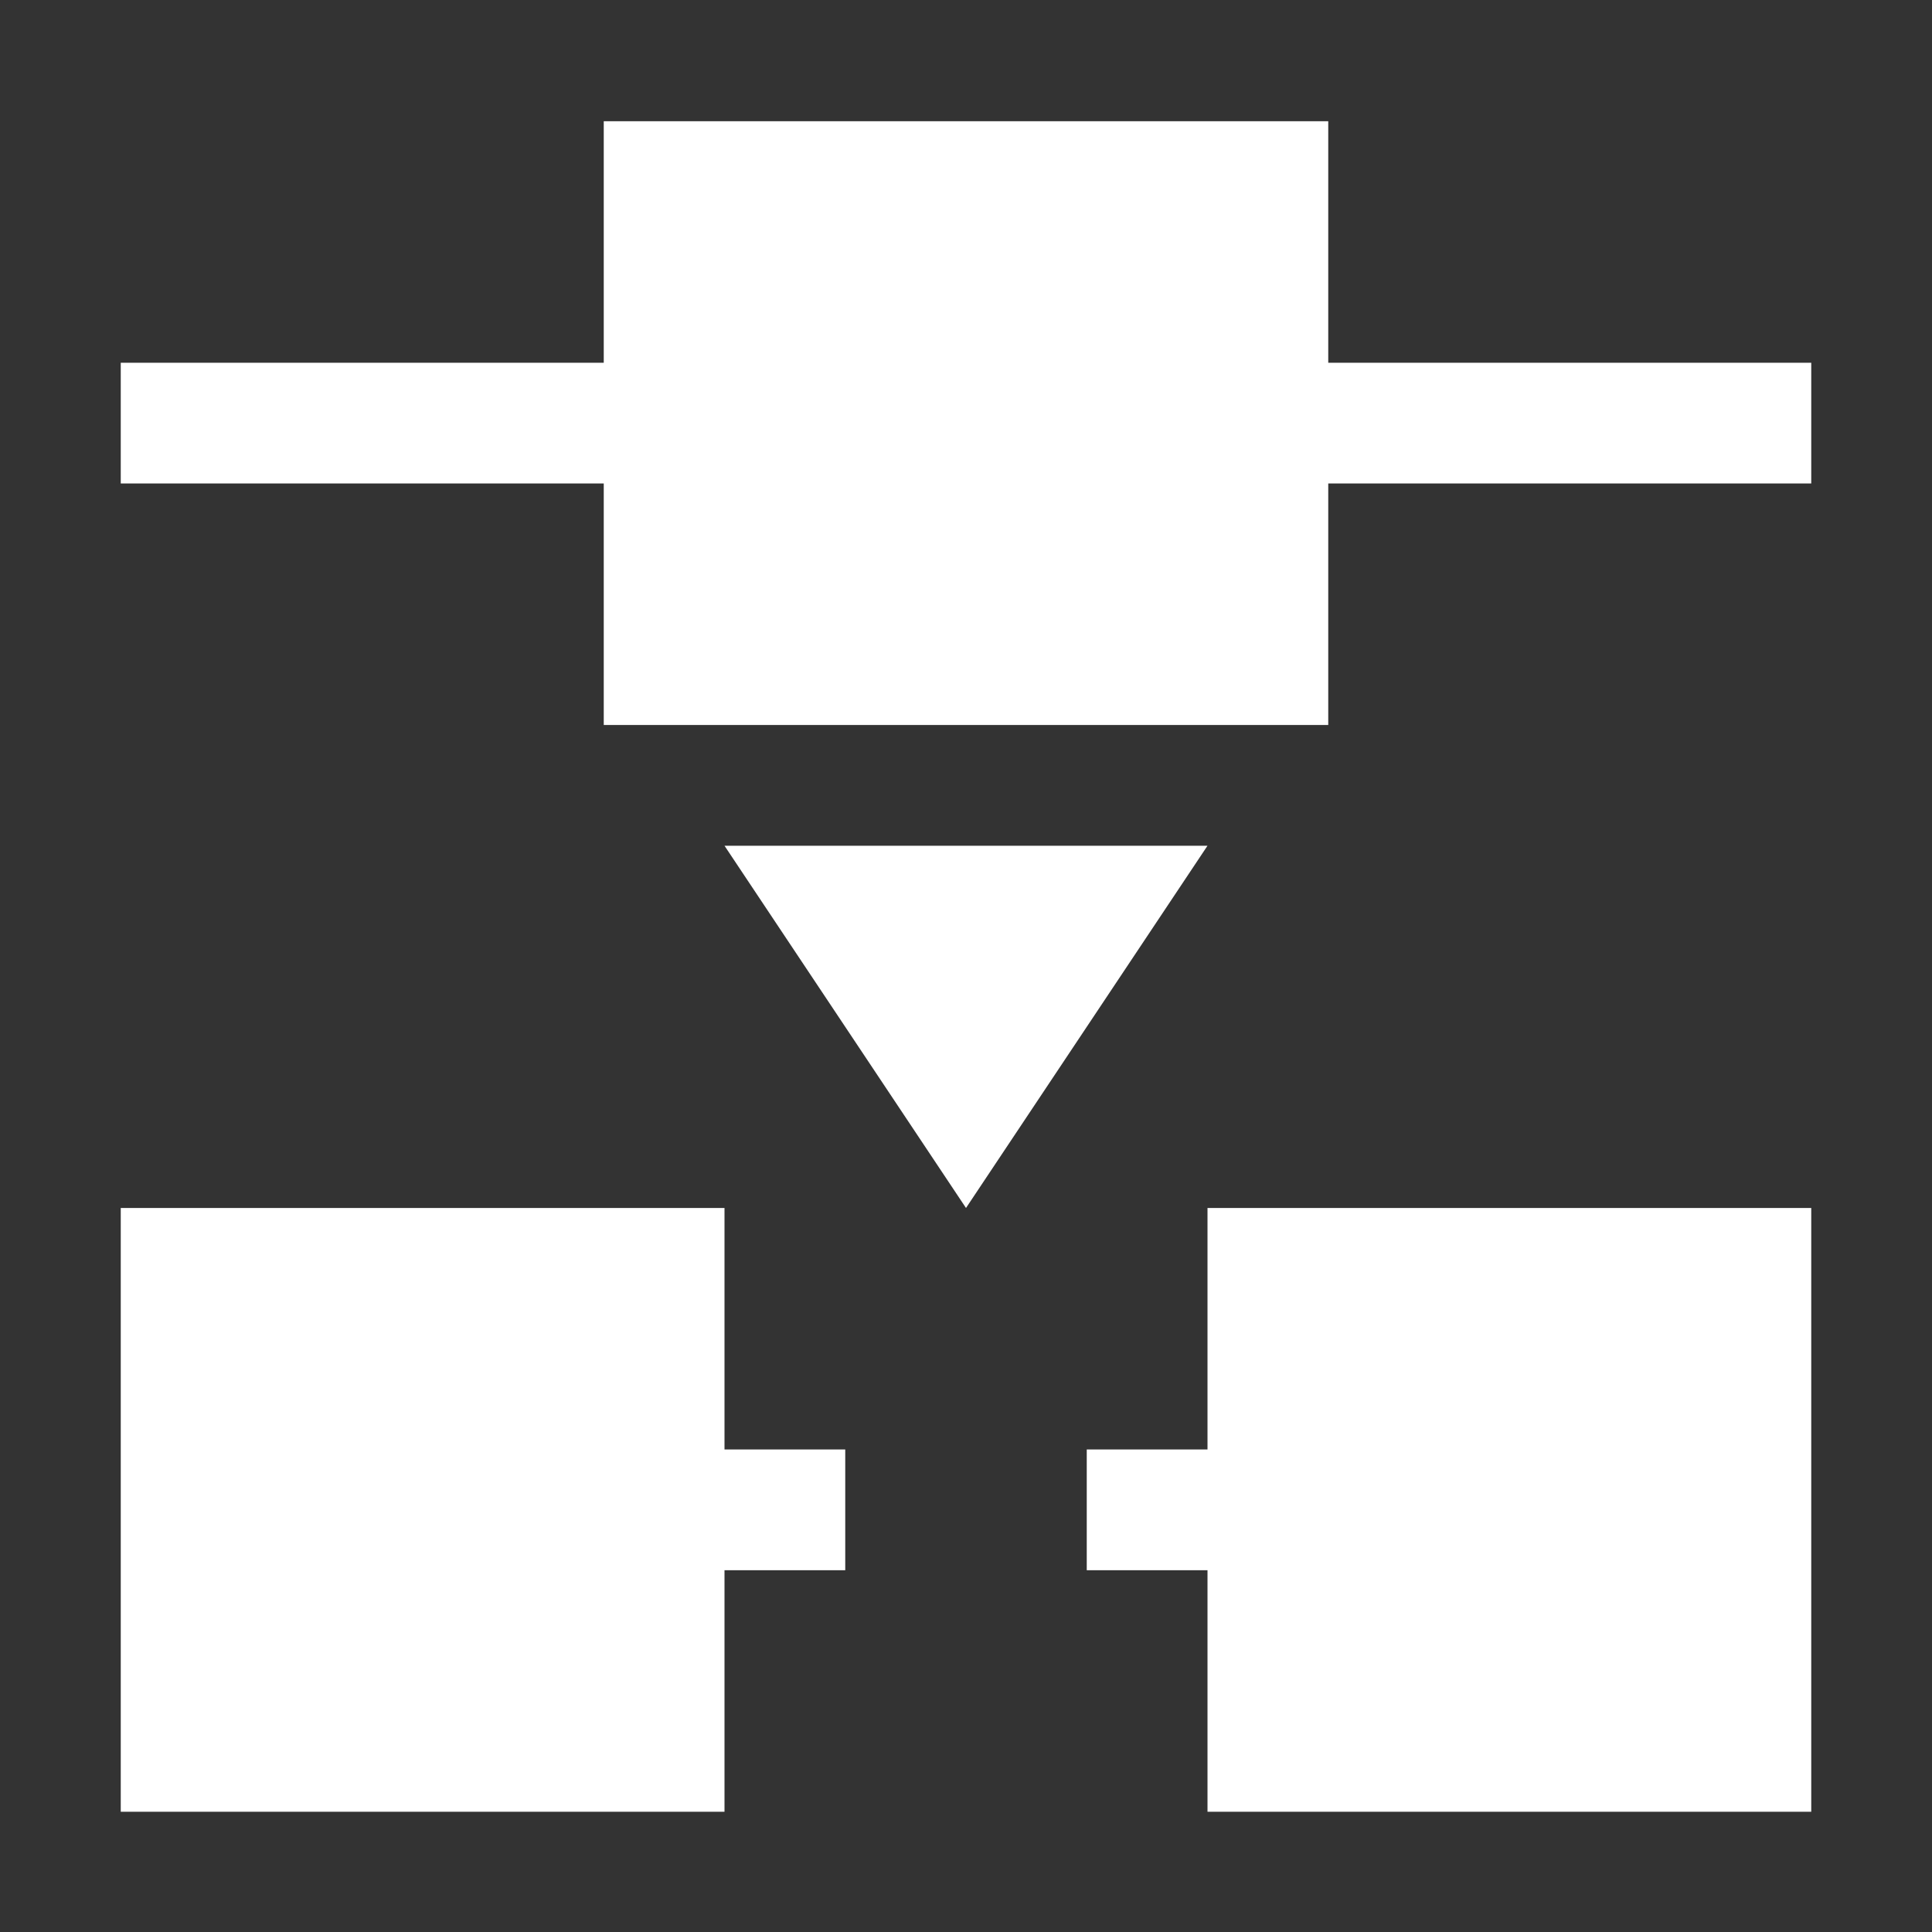 <svg xmlns="http://www.w3.org/2000/svg" width="16" height="16" viewBox="0 0 16 16">
 <rect x="0" y="0" width="16" height="16" fill="#333333" stroke="none"/>
 <defs>
  <style id="current-color-scheme" type="text/css">
   .ColorScheme-Text { color:#ffffff; } .ColorScheme-Highlight { color:#5294e2; }
  </style>
 </defs>
 <path style="fill:currentColor" class="ColorScheme-Text" d="M 5 1.004 L 5 3.004 L 1 3.004 L 1 4.004 L 5 4.004 L 5 6.004 L 11 6.004 L 11 4.004 L 15 4.004 L 15 3.004 L 11 3.004 L 11 1.004 L 5 1.004 z M 6 7.004 L 8 10.004 L 10 7.004 L 6 7.004 z M 1 10.004 L 1 15.004 L 6 15.004 L 6 13.004 L 7 13.004 L 7 12.004 L 6 12.004 L 6 10.004 L 1 10.004 z M 10 10.004 L 10 12.004 L 9 12.004 L 9 13.004 L 10 13.004 L 10 15.004 L 15 15.004 L 15 10.004 L 10 10.004 z"/>
</svg>

